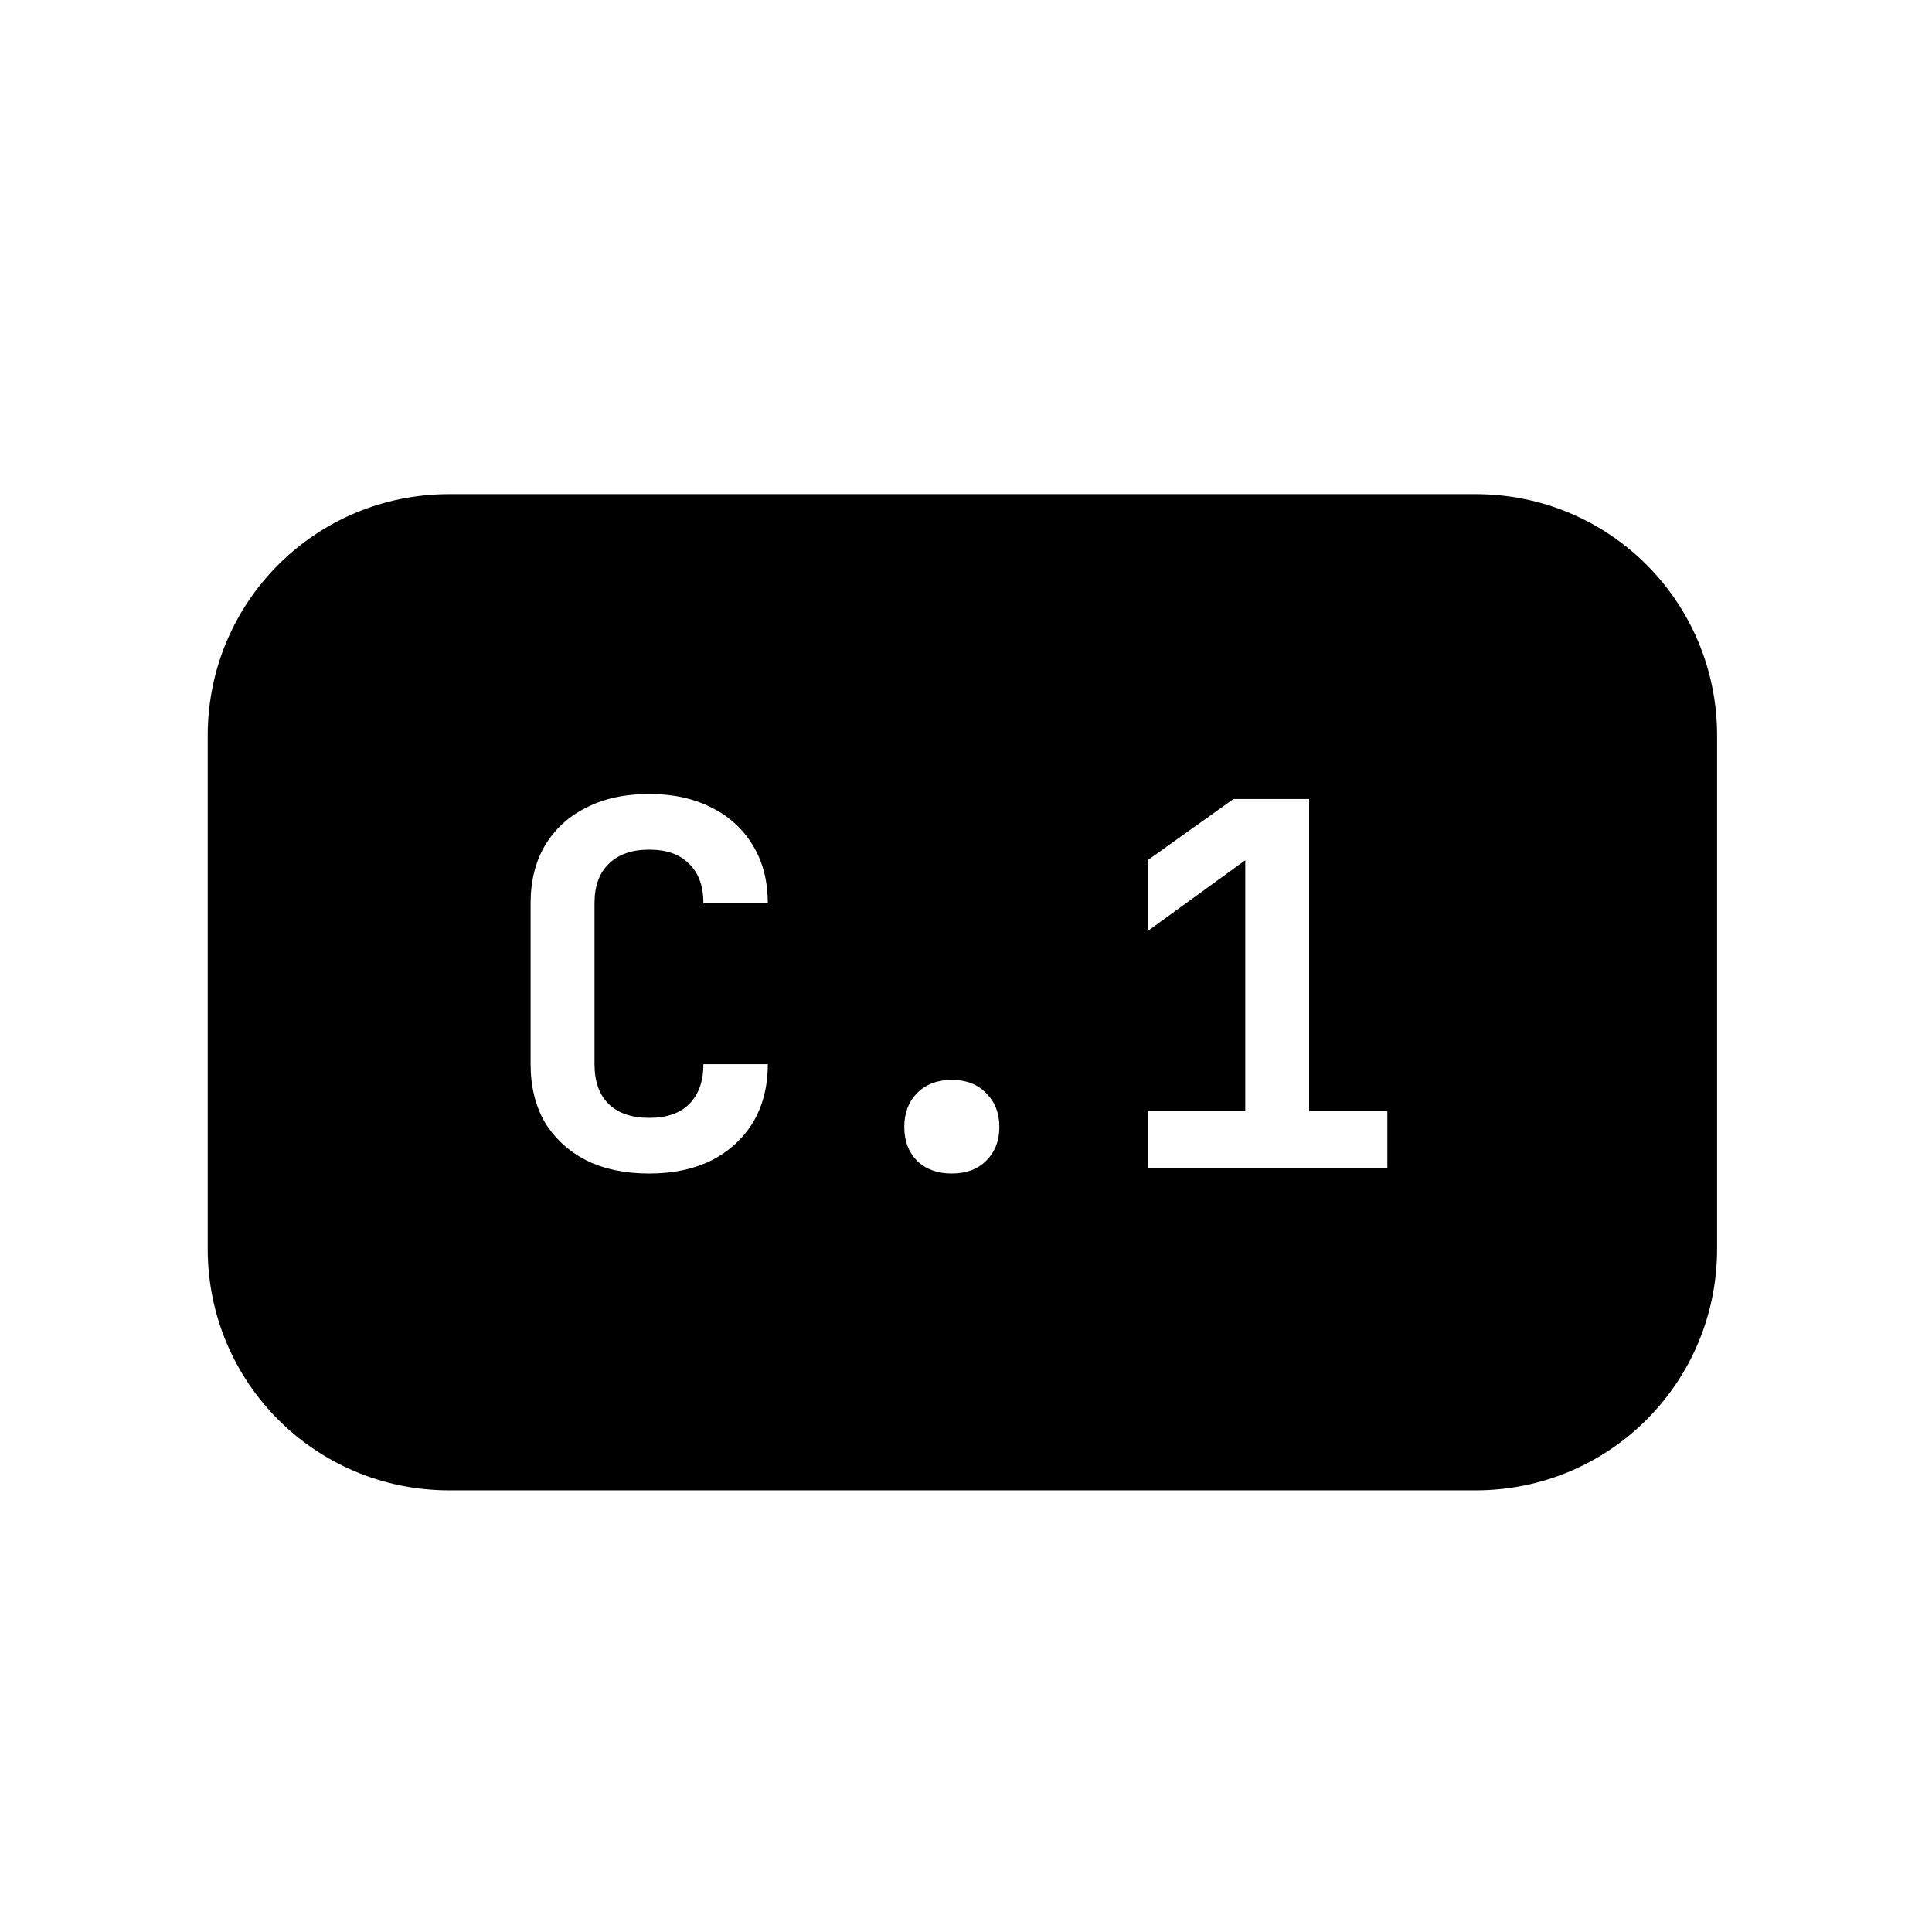 <?xml version="1.0" encoding="UTF-8" standalone="no"?>
<!-- Created with Inkscape (http://www.inkscape.org/) -->

<svg
   width="128mm"
   height="128mm"
   viewBox="0 0 210 297"
   version="1.1"
   id="svg1"
   inkscape:version="1.3.2 (091e20e, 2023-11-25, custom)"
   sodipodi:docname="favicon.svg"
   xmlns:inkscape="http://www.inkscape.org/namespaces/inkscape"
   xmlns:sodipodi="http://sodipodi.sourceforge.net/DTD/sodipodi-0.dtd"
   xmlns="http://www.w3.org/2000/svg"
   xmlns:svg="http://www.w3.org/2000/svg">
  <sodipodi:namedview
     id="namedview1"
     pagecolor="#ffffff"
     bordercolor="#000000"
     borderopacity="0.25"
     inkscape:showpageshadow="2"
     inkscape:pageopacity="0.0"
     inkscape:pagecheckerboard="0"
     inkscape:deskcolor="#d1d1d1"
     inkscape:document-units="mm"
     inkscape:zoom="0.7857724"
     inkscape:cx="-94.811169"
     inkscape:cy="154.62493"
     inkscape:window-width="1920"
     inkscape:window-height="1009"
     inkscape:window-x="-8"
     inkscape:window-y="-8"
     inkscape:window-maximized="1"
     inkscape:current-layer="layer1" />
  <defs
     id="defs1" />
  <g
     inkscape:label="Layer 1"
     inkscape:groupmode="layer"
     id="layer1">
    <rect
       style="fill:#ffffff;fill-opacity:0;stroke:none;stroke-width:2.32"
       id="rect2"
       width="297"
       height="297"
       x="-43.5"
       y="0" />
    <path
       id="rect1"
       style="fill:#000000;stroke-width:0.407"
       d="m 25.556,75.962 c -20.567,0 -37.125,16.558 -37.125,37.125 v 78.891 c 0,20.567 16.558,37.125 37.125,37.125 H 183.337 c 20.567,0 37.125,-16.558 37.125,-37.125 v -78.891 c 0,-20.567 -16.558,-37.125 -37.125,-37.125 z M 56.301,122.054 c 3.667,0 6.862,0.699 9.586,2.1 2.724,1.348 4.845,3.293 6.365,5.835 1.519,2.489 2.279,5.446 2.279,8.869 h -9.902 c 0,-2.645 -0.733,-4.668 -2.2,-6.068 -1.414,-1.452 -3.457,-2.179 -6.128,-2.179 -2.672,0 -4.742,0.726 -6.209,2.179 -1.467,1.4 -2.2,3.423 -2.2,6.068 v 24.739 c 0,2.645 0.733,4.693 2.2,6.145 1.467,1.4 3.537,2.101 6.209,2.101 2.672,0 4.714,-0.7 6.128,-2.101 1.467,-1.452 2.2,-3.5 2.2,-6.145 H 74.531 c 0,3.423 -0.76,6.405 -2.279,8.946 -1.519,2.489 -3.64,4.434 -6.365,5.835 -2.724,1.348 -5.919,2.023 -9.586,2.023 -3.72,0 -6.941,-0.674 -9.666,-2.023 -2.724,-1.4 -4.847,-3.345 -6.366,-5.835 -1.467,-2.541 -2.2,-5.523 -2.2,-8.946 v -24.739 c 0,-3.423 0.733,-6.38 2.2,-8.869 1.519,-2.541 3.642,-4.486 6.366,-5.835 2.724,-1.4 5.946,-2.1 9.666,-2.1 z m 89.818,0.777 h 11.631 v 48.001 h 12.023 v 8.79 h -36.776 v -8.79 h 14.931 v -38.587 l -15.01,10.891 v -10.891 z m -43.298,43.177 c 2.2,0 3.955,0.674 5.265,2.023 1.362,1.348 2.043,3.086 2.043,5.212 0,2.126 -0.681,3.864 -2.043,5.212 -1.31,1.297 -3.065,1.945 -5.265,1.945 -2.2,0 -3.982,-0.648 -5.344,-1.945 -1.31,-1.348 -1.964,-3.086 -1.964,-5.212 0,-2.126 0.654,-3.864 1.964,-5.212 1.362,-1.348 3.144,-2.023 5.344,-2.023 z" />
  </g>
</svg>
